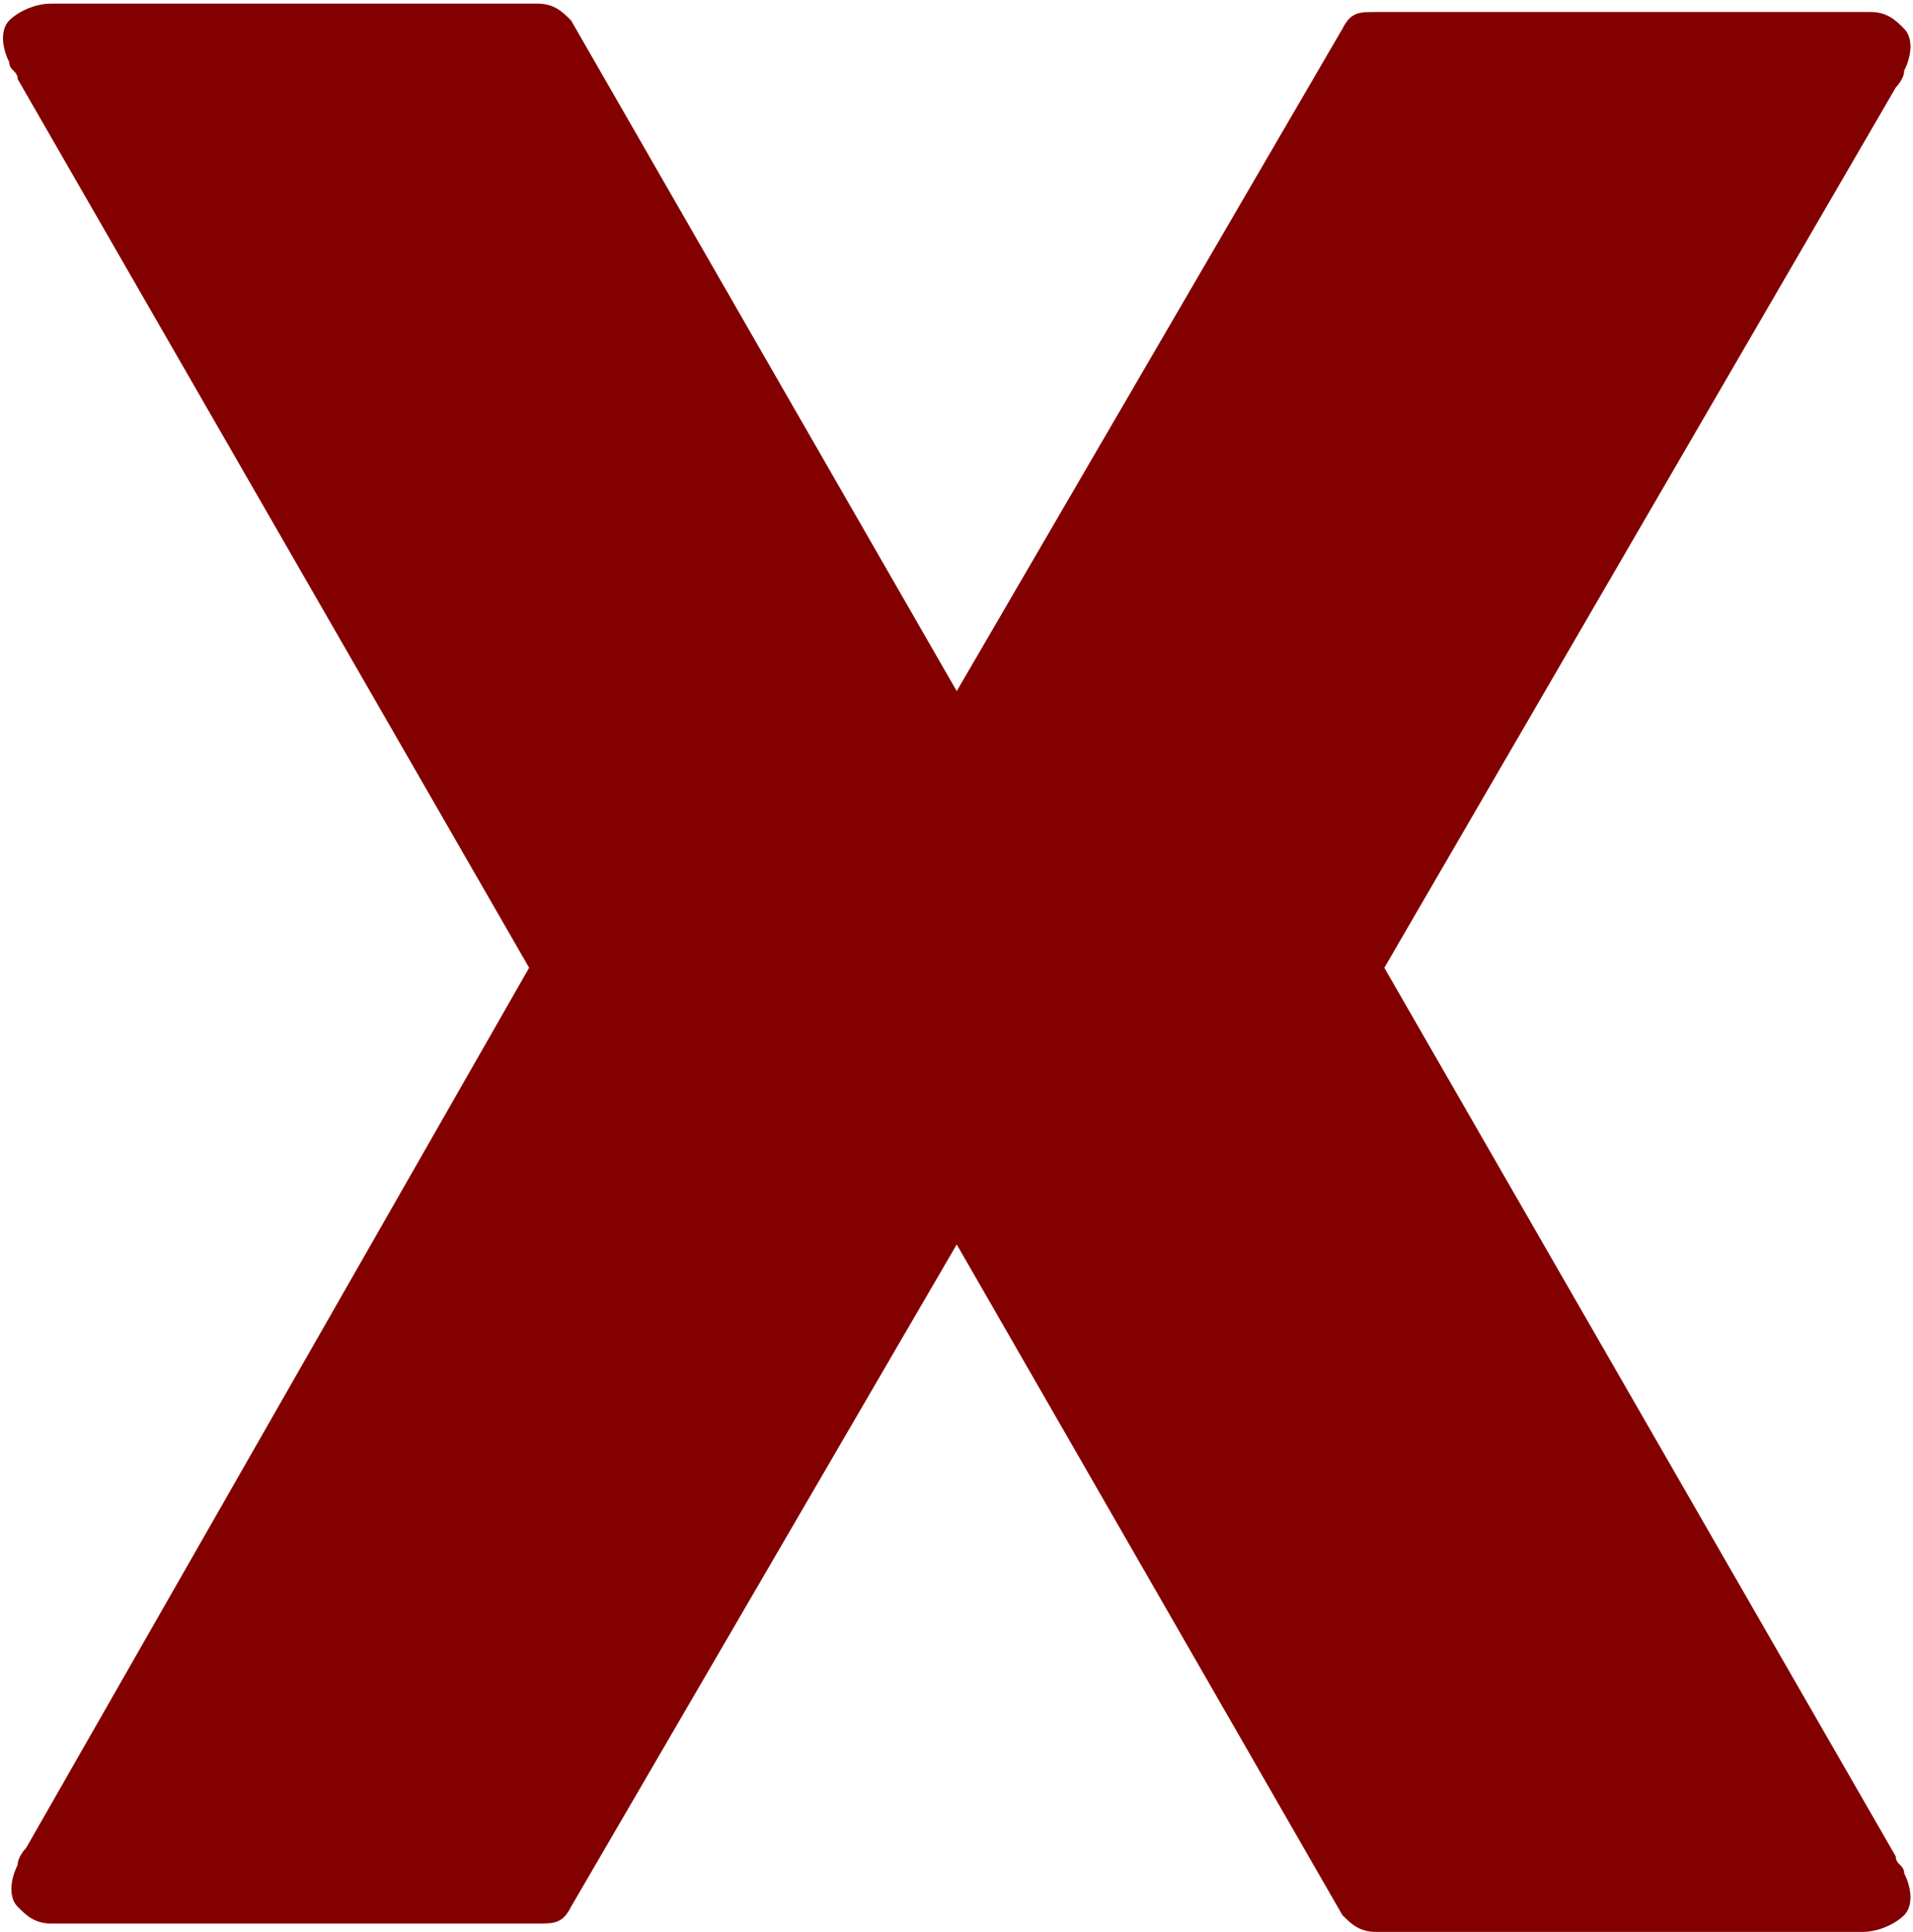 <svg width="496" height="501" viewBox="0 0 496 501" fill="none" xmlns="http://www.w3.org/2000/svg">
<path d="M482.843 500.94H356.756C352.408 500.94 350.234 498.766 348.06 496.592L248.06 322.679L148.06 494.418C145.886 498.766 143.712 498.766 139.365 498.766H13.277C8.93 498.766 6.756 496.592 4.582 494.418C2.408 492.244 2.408 487.896 4.582 483.548C4.582 481.374 6.756 479.2 6.756 479.2L137.191 250.94L4.582 20.505C4.582 18.331 2.408 18.331 2.408 16.157C0.234 11.809 0.234 7.461 2.408 5.287C4.582 3.113 8.93 0.939 13.277 0.939H139.365C143.712 0.939 145.886 3.113 148.06 5.287L248.06 179.2L348.06 7.461C350.234 3.113 352.408 3.113 356.756 3.113H485.017C489.364 3.113 491.538 5.287 493.712 7.461C495.886 9.635 495.886 13.983 493.712 18.331C493.712 20.505 491.538 22.679 491.538 22.679L358.93 250.94L491.538 481.374C491.538 483.548 493.712 483.548 493.712 485.722C495.886 490.07 495.886 494.418 493.712 496.592C491.538 498.766 487.191 500.94 482.843 500.94Z" fill="#830000"/>
</svg>
